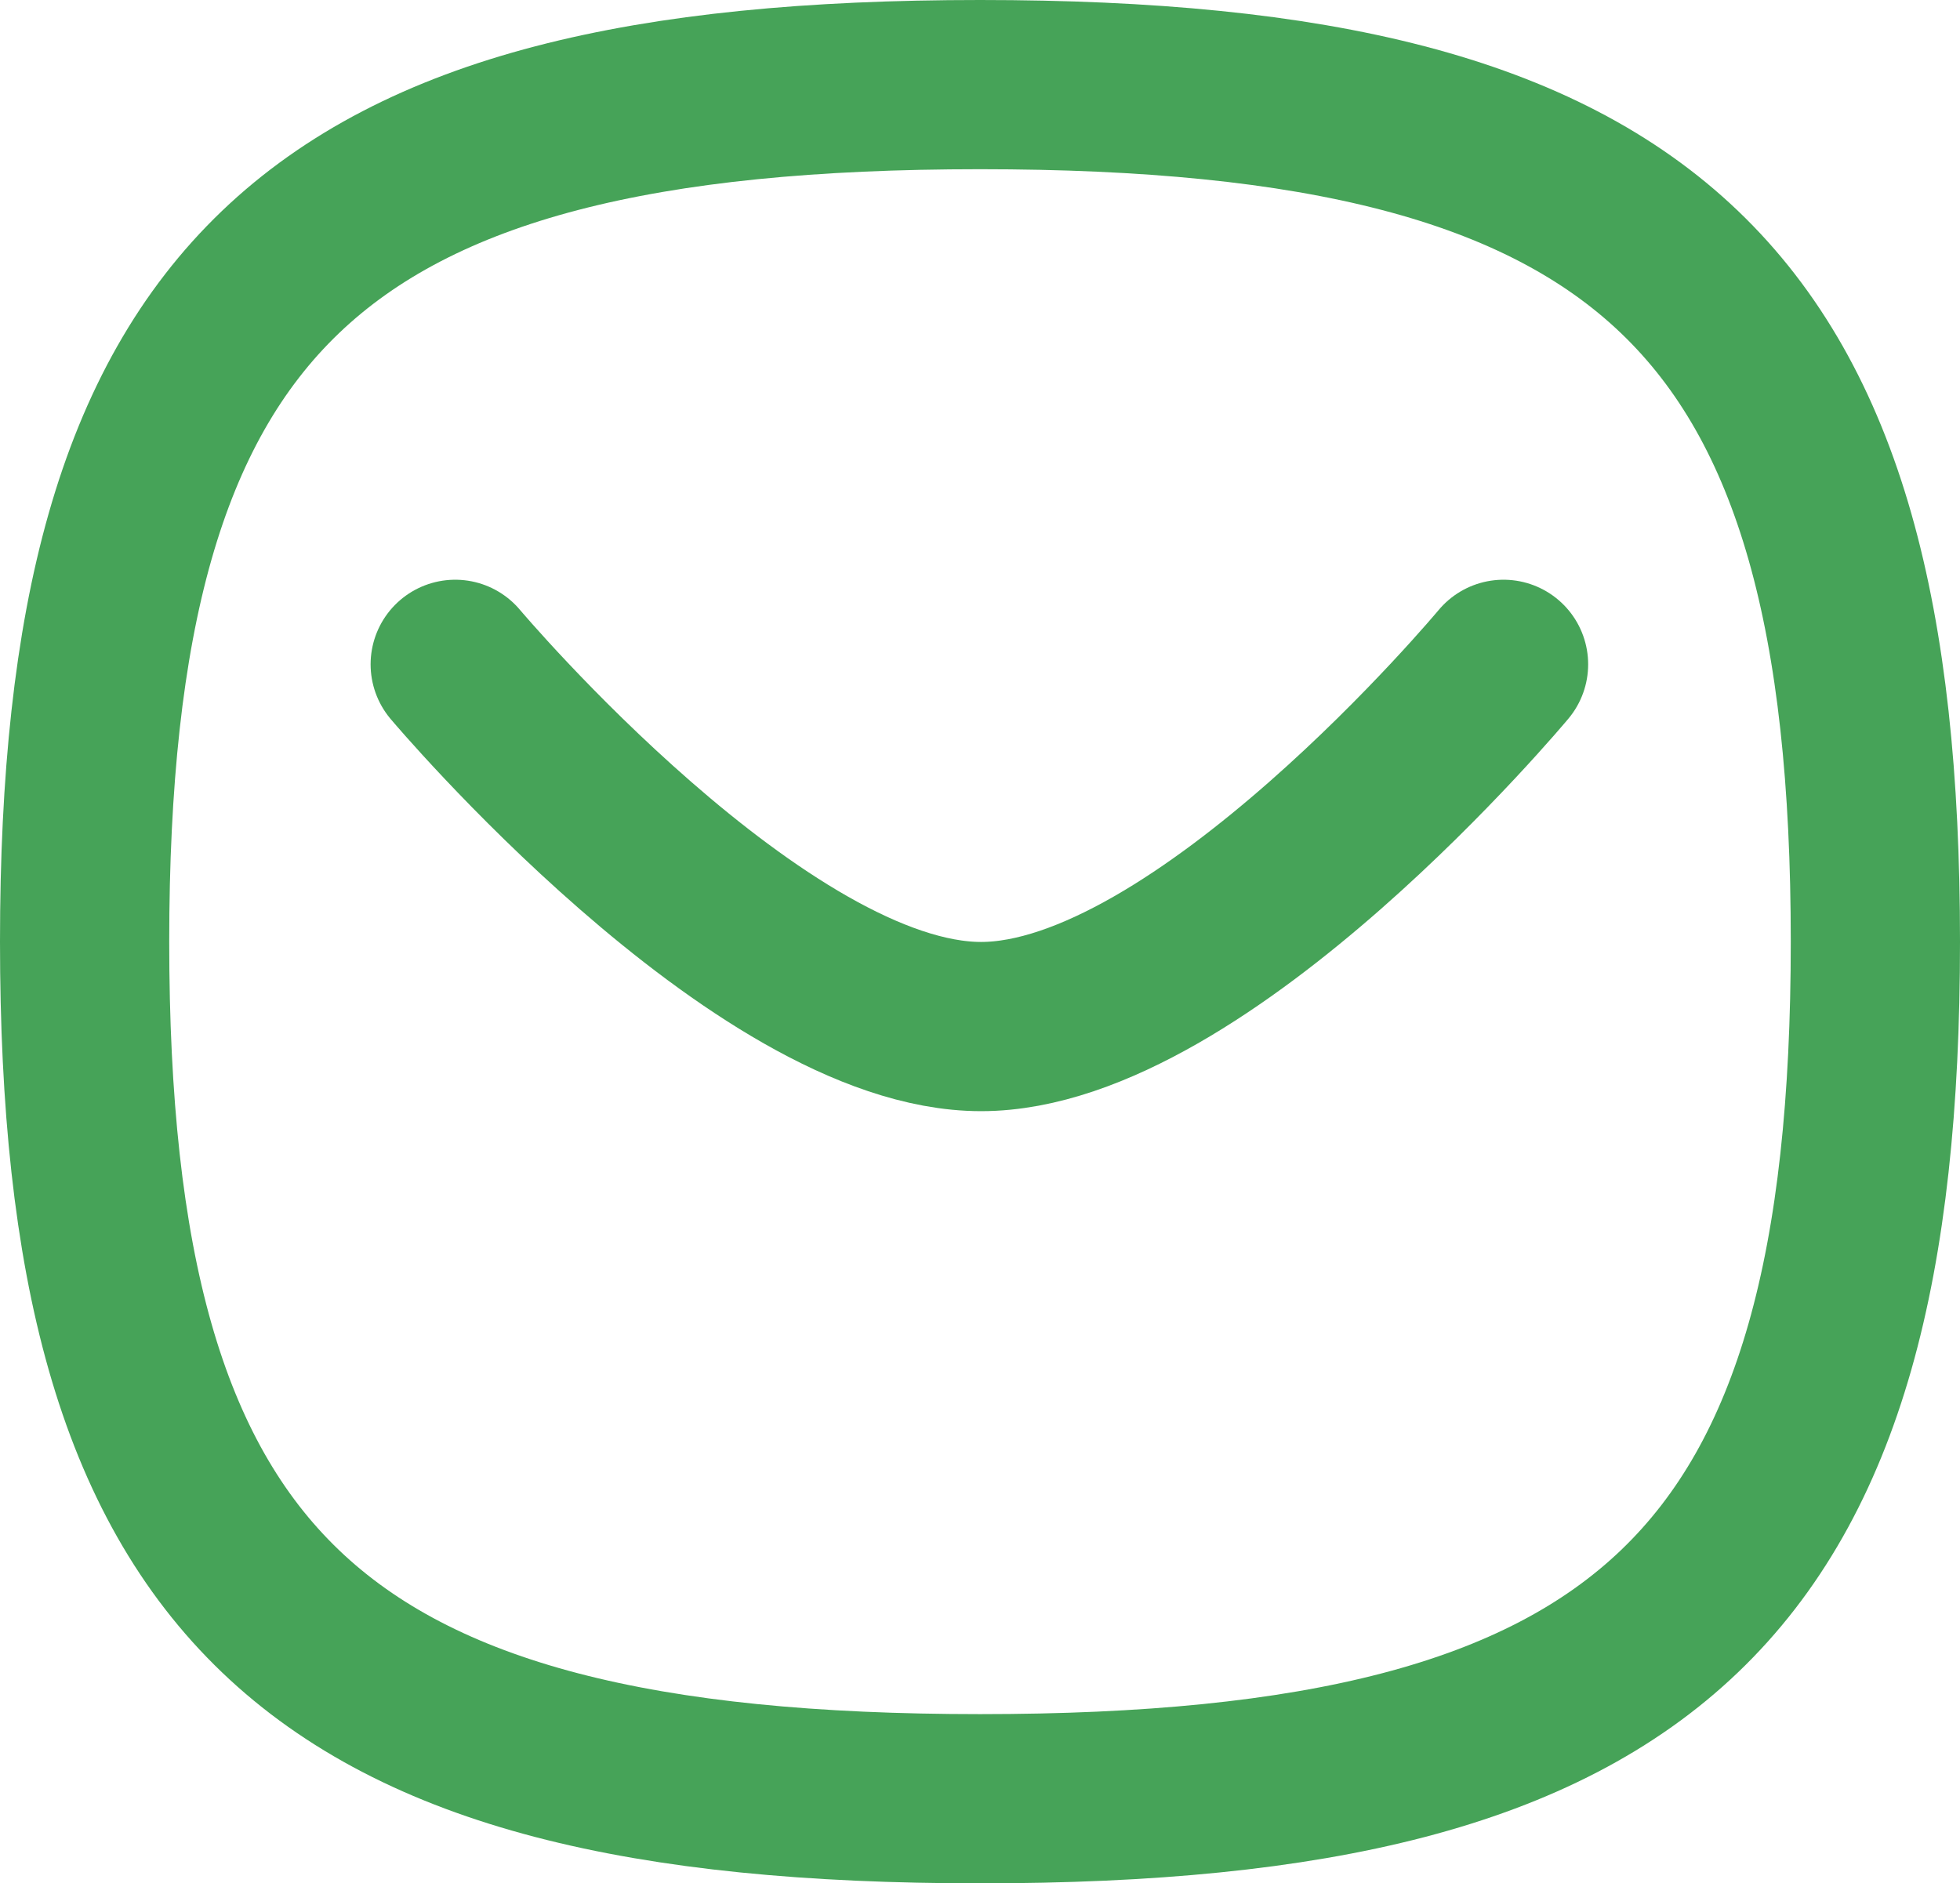 <svg width="17.373" height="16.695" viewBox="0 0 17.373 16.695" fill="none" xmlns="http://www.w3.org/2000/svg" xmlns:xlink="http://www.w3.org/1999/xlink">
	<path id="Stroke 1" d="M13.327 5.889C13.327 5.889 10.652 9.1 8.696 9.1C6.74 9.1 4.035 5.889 4.035 5.889" stroke="#46A358" stroke-opacity="1" stroke-width="1.5" stroke-linejoin="round" stroke-linecap="round"/>
	<path id="Stroke 3" d="M8.687 0.75C14.639 0.75 16.623 2.649 16.623 8.347C16.623 14.045 14.639 15.945 8.687 15.945C2.734 15.945 0.75 14.045 0.75 8.347C0.75 2.649 2.734 0.75 8.687 0.75Z" stroke="#46A358" stroke-opacity="1" stroke-width="1.5" stroke-linejoin="round"/>
</svg>
